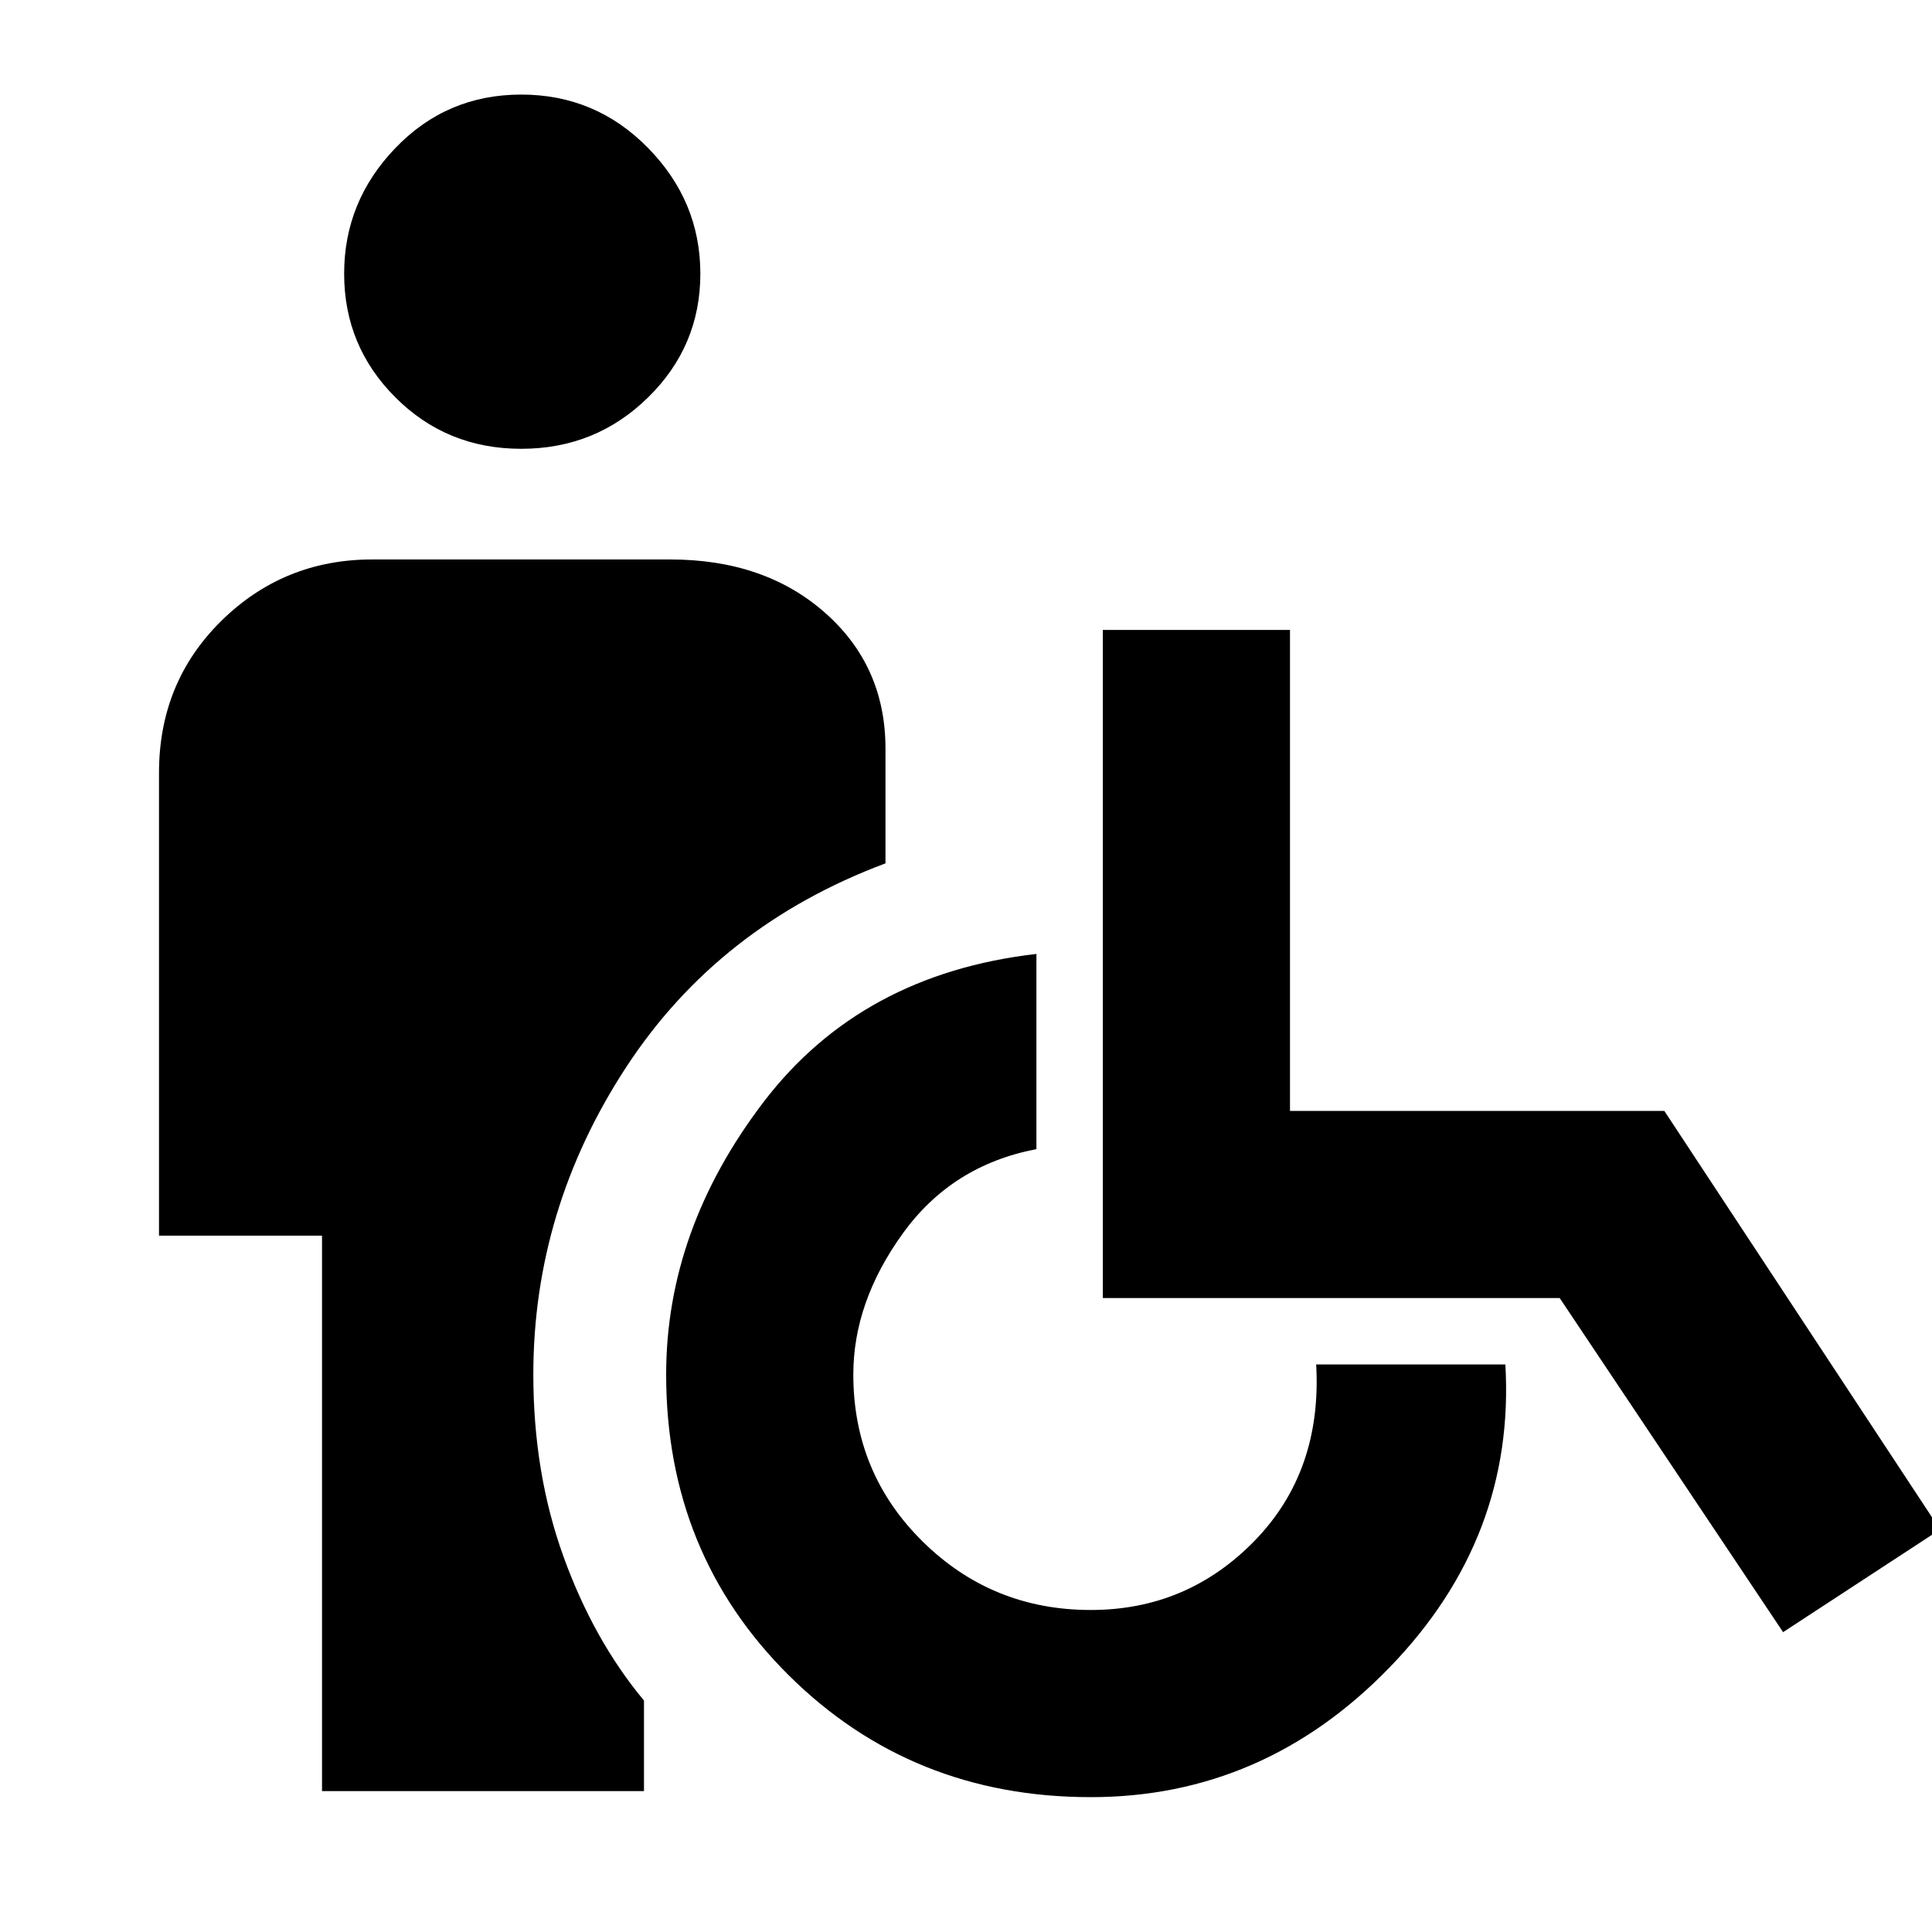 <svg xmlns="http://www.w3.org/2000/svg" height="40" width="40"><path d="M10.792 9.292Q9.25 9.292 8.188 8.229Q7.125 7.167 7.125 5.667Q7.125 4.167 8.188 3.063Q9.25 1.958 10.792 1.958Q12.333 1.958 13.417 3.063Q14.5 4.167 14.5 5.667Q14.5 7.167 13.417 8.229Q12.333 9.292 10.792 9.292ZM6.667 37.083V25.583H3.292V16Q3.292 14.125 4.583 12.854Q5.875 11.583 7.708 11.583H13.875Q15.833 11.583 17.083 12.688Q18.333 13.792 18.333 15.5V17.875Q14.875 19.167 12.958 22.104Q11.042 25.042 11.042 28.458Q11.042 30.5 11.667 32.229Q12.292 33.958 13.333 35.208V37.083ZM22.583 37.208Q18.875 37.208 16.333 34.688Q13.792 32.167 13.792 28.458Q13.792 25.458 15.812 22.812Q17.833 20.167 21.458 19.75V23.792Q19.708 24.125 18.688 25.542Q17.667 26.958 17.667 28.458Q17.667 30.5 19.104 31.917Q20.542 33.333 22.583 33.333Q24.583 33.333 25.979 31.896Q27.375 30.458 27.25 28.25H31.167Q31.375 31.833 28.771 34.521Q26.167 37.208 22.583 37.208ZM36.917 33.792 32.292 26.875H22.833V13.042H26.708V23H34.458L40.167 31.667Z"/></svg>